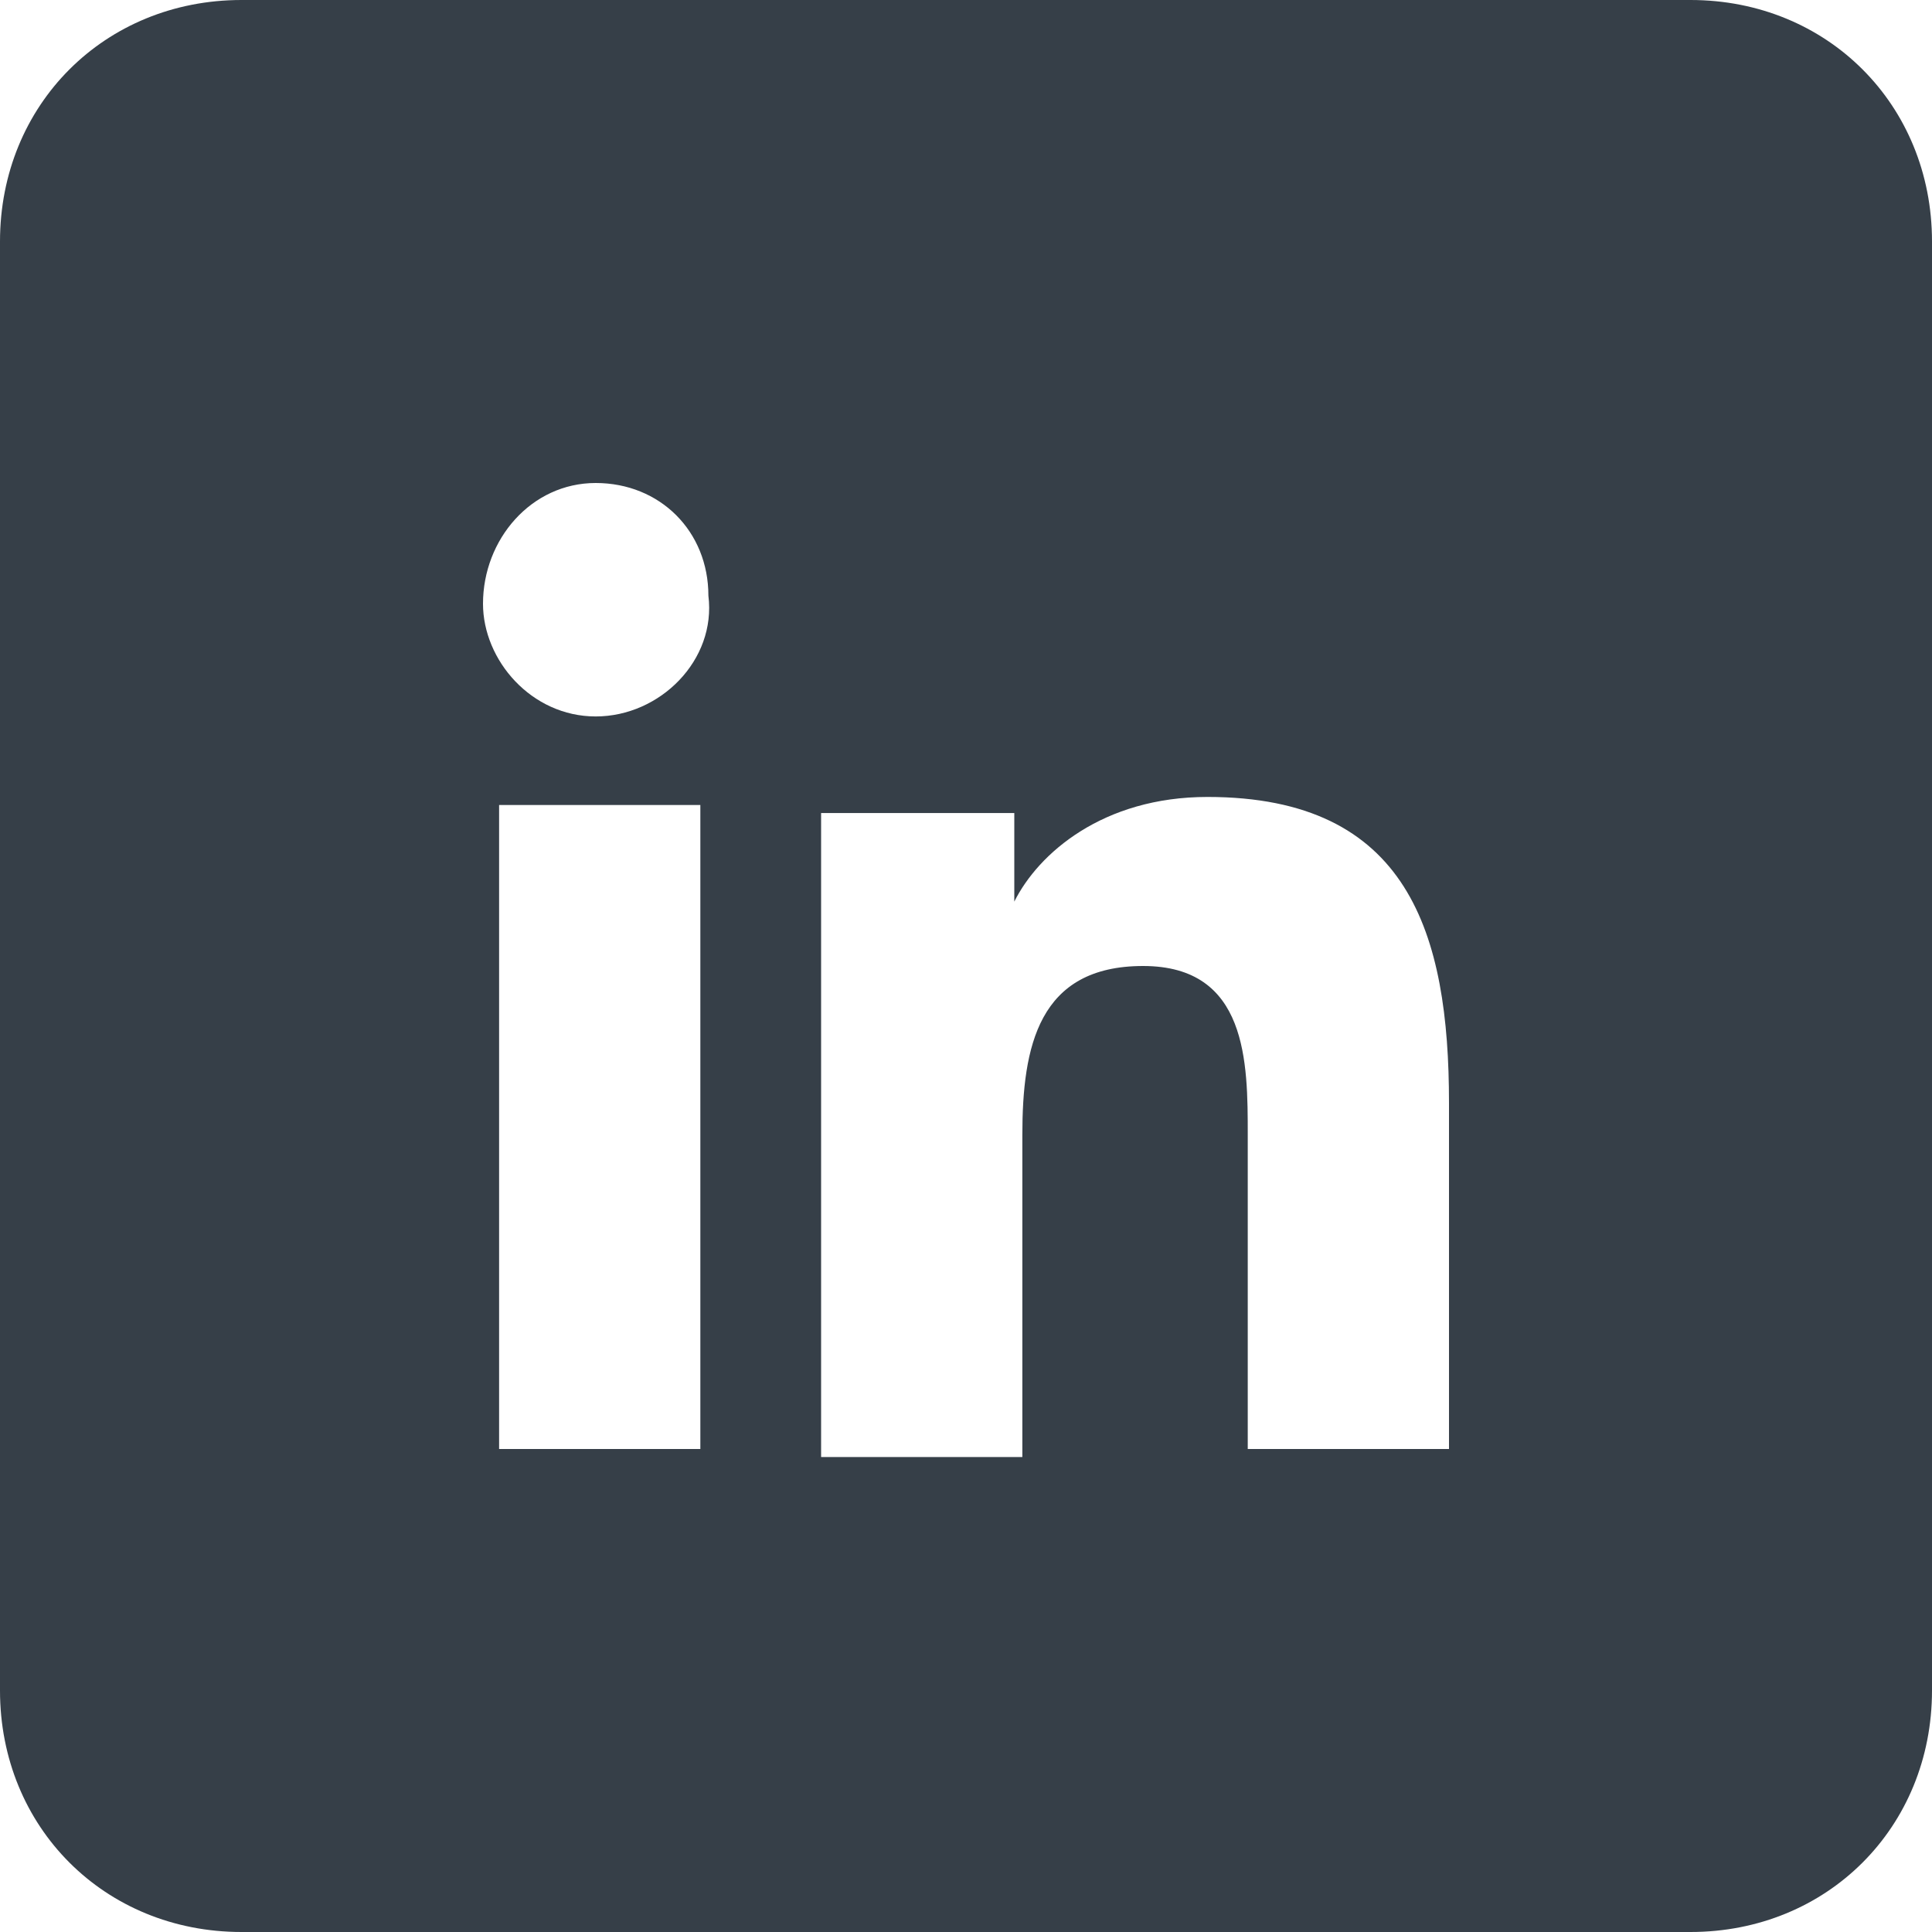 <svg class="nc-icon glyph" xmlns="http://www.w3.org/2000/svg" xmlns:xlink="http://www.w3.org/1999/xlink" x="0px" y="0px" width="24px" height="24px" viewBox="0 0 24 24"><g>
<path fill="#363f48" d="M21,0H3C1.3,0,0,1.3,0,3v18c0,1.7,1.3,3,3,3h18c1.7,0,3-1.3,3-3V3C24,1.3,22.7,0,21,0z M8.7,18H6.2v-8h2.5
 	V18z M7.4,8.9C6.6,8.9,6,8.2,6,7.5C6,6.7,6.6,6,7.4,6c0.8,0,1.4,0.6,1.4,1.4C8.9,8.2,8.2,8.9,7.4,8.9z M18,18h-2.5v-3.9
 	c0-0.9,0-2.1-1.3-2.1c-1.3,0-1.5,1-1.5,2.1v4h-2.5v-8h2.4v1.1h0c0.3-0.6,1.1-1.3,2.4-1.3c2.5,0,3,1.7,3,3.8V18z"></path>
</g></svg>